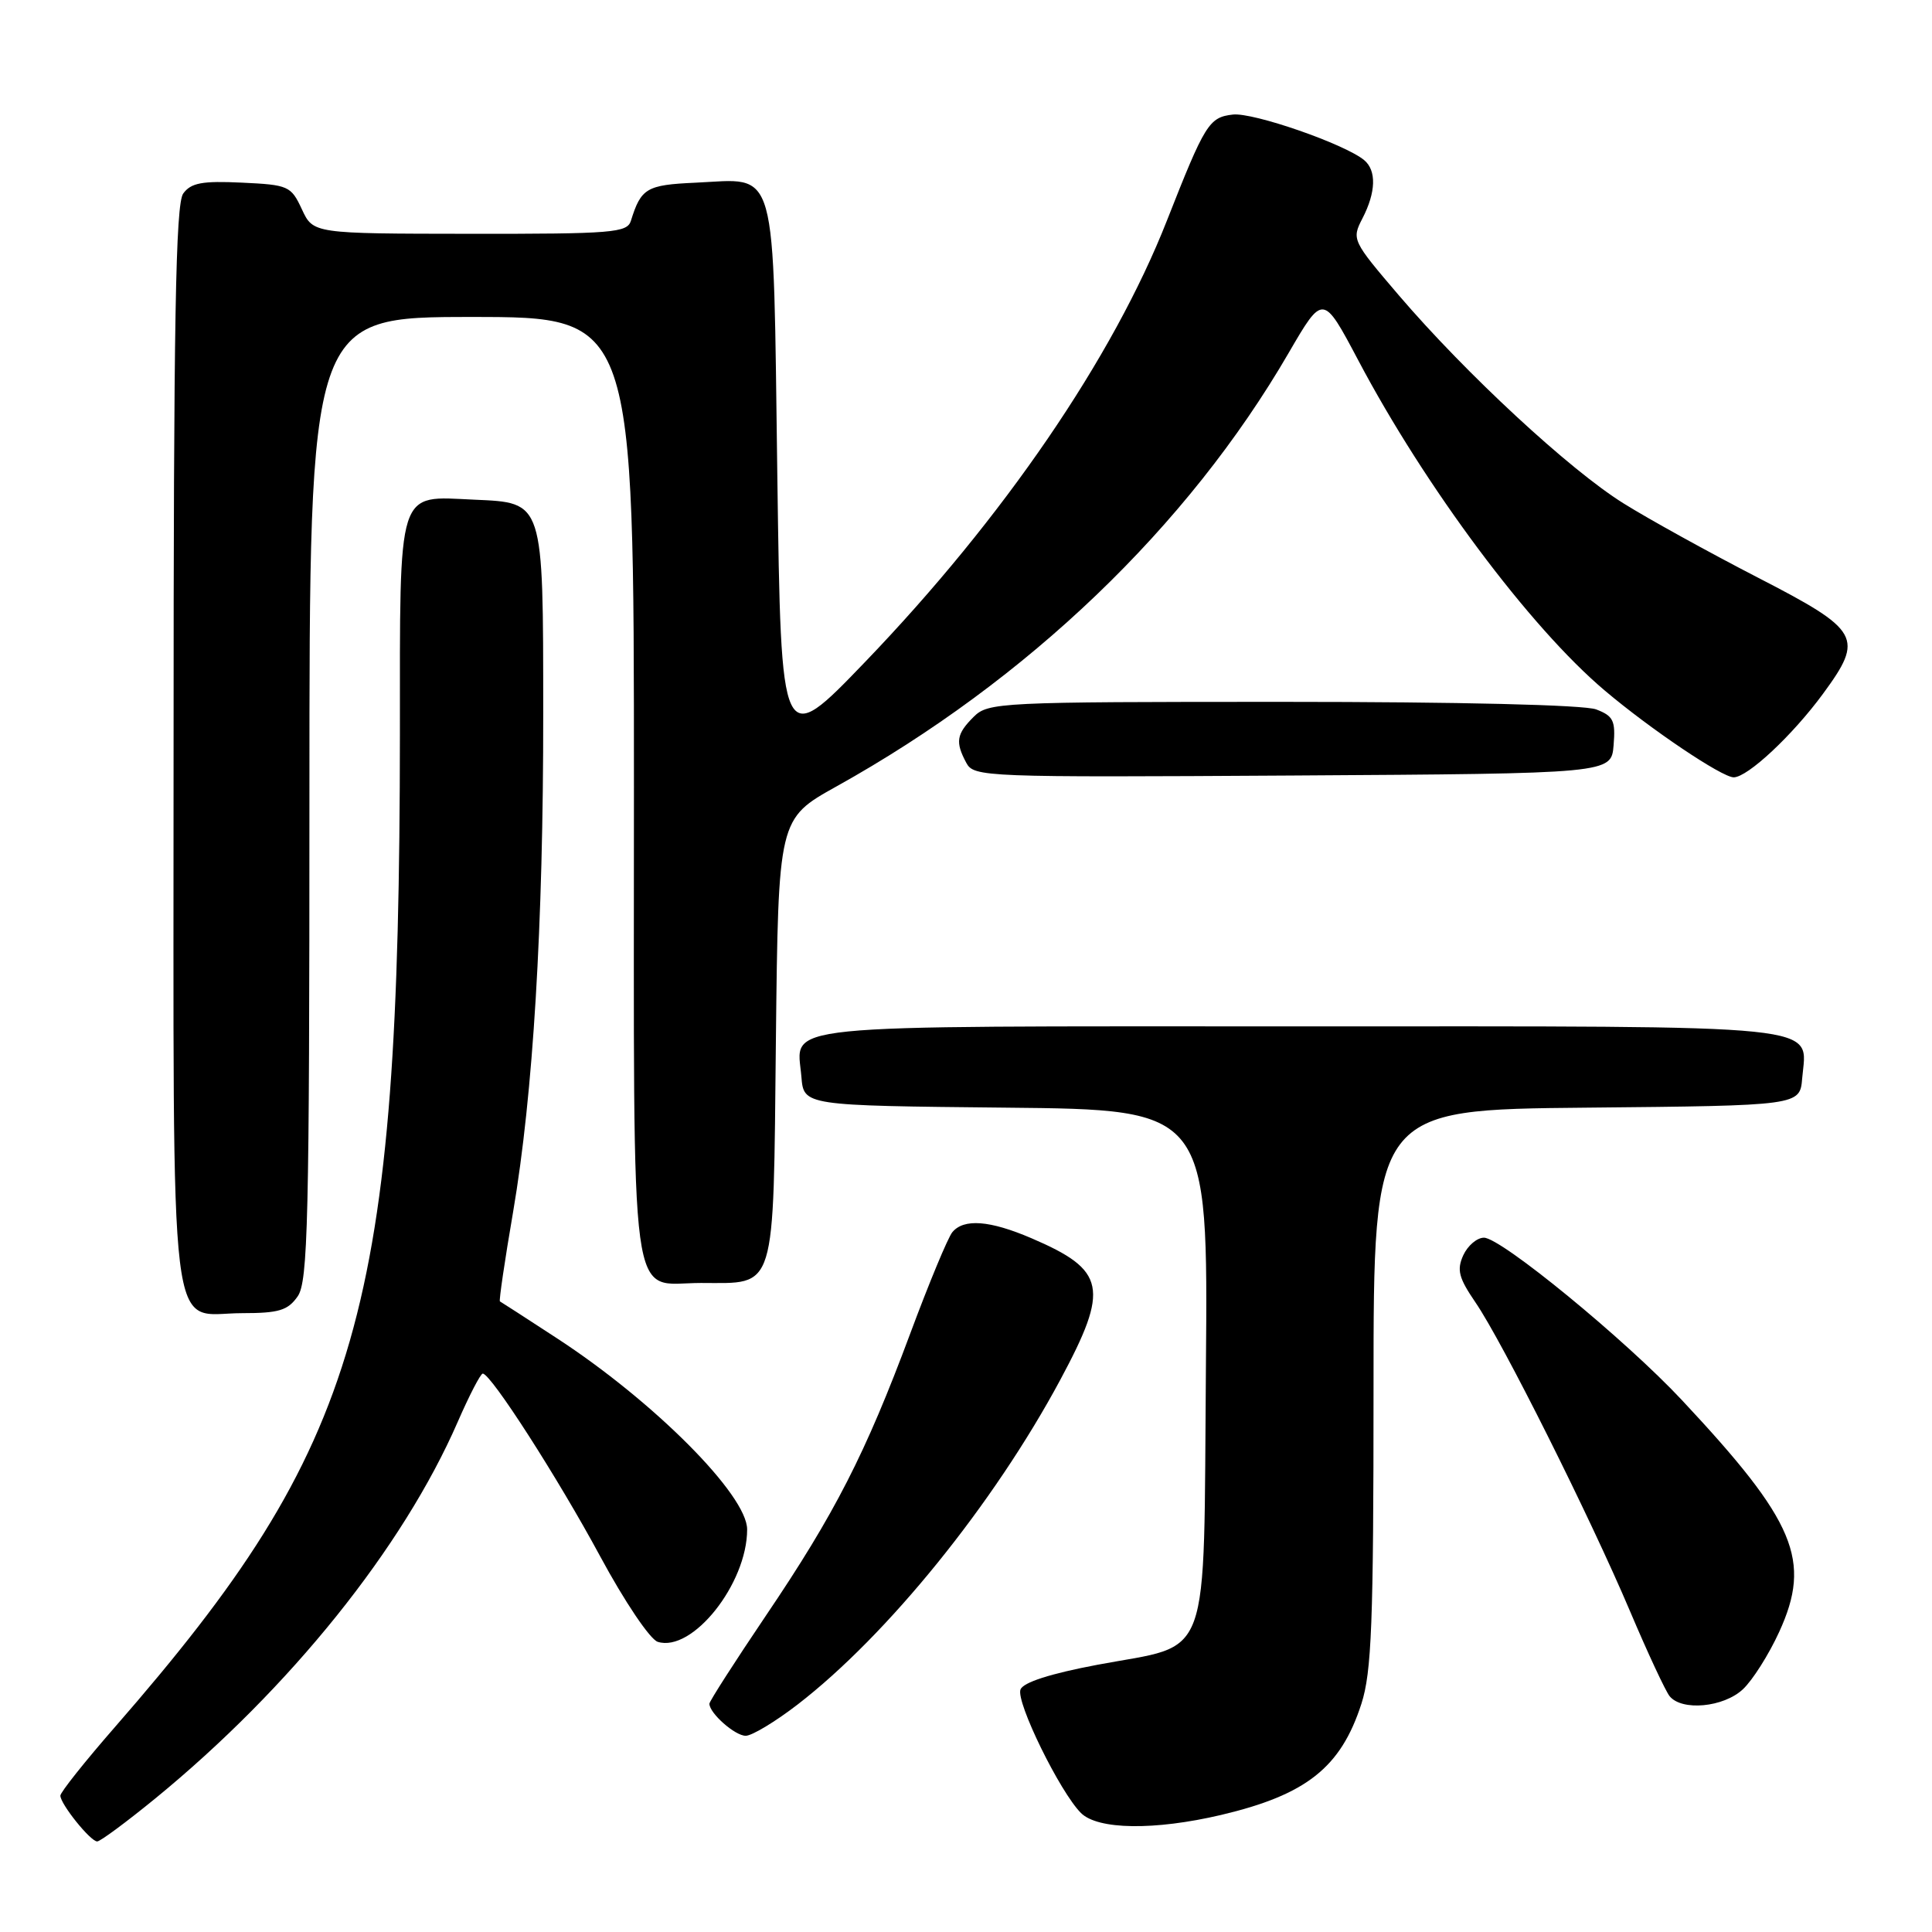 <?xml version="1.0" encoding="UTF-8" standalone="no"?>
<!DOCTYPE svg PUBLIC "-//W3C//DTD SVG 1.1//EN" "http://www.w3.org/Graphics/SVG/1.1/DTD/svg11.dtd" >
<svg xmlns="http://www.w3.org/2000/svg" xmlns:xlink="http://www.w3.org/1999/xlink" version="1.1" viewBox="0 0 256 256">
 <g >
 <path fill="currentColor"
d=" M 20.56 238.32 C 38.44 223.69 53.38 205.09 60.65 188.41 C 62.19 184.88 63.68 182.00 63.97 182.01 C 65.05 182.02 73.92 195.83 79.53 206.23 C 82.76 212.22 86.13 217.22 87.15 217.55 C 91.73 219.00 99.00 209.86 99.00 202.66 C 99.00 198.10 86.65 185.70 73.74 177.29 C 69.76 174.69 66.38 172.51 66.24 172.44 C 66.10 172.37 66.88 167.03 67.99 160.58 C 70.64 145.05 72.00 122.66 71.98 94.50 C 71.97 66.26 72.08 66.62 62.84 66.21 C 52.51 65.75 53.00 64.20 52.99 97.32 C 52.94 173.77 47.90 191.37 15.25 228.82 C 11.26 233.39 8.00 237.49 8.00 237.93 C 8.00 239.04 11.98 244.00 12.88 244.00 C 13.28 244.00 16.74 241.44 20.56 238.32 Z  M 161.80 240.49 C 173.10 237.82 177.66 234.21 180.39 225.77 C 181.75 221.54 182.00 215.10 182.00 183.90 C 182.00 147.03 182.00 147.03 210.25 146.77 C 238.50 146.50 238.50 146.50 238.80 142.87 C 239.41 135.60 243.34 136.00 172.05 136.00 C 101.33 136.00 105.60 135.57 106.19 142.68 C 106.50 146.50 106.50 146.50 133.29 146.77 C 160.08 147.03 160.08 147.03 159.79 181.11 C 159.45 221.18 160.71 217.71 145.42 220.59 C 139.17 221.77 135.58 222.92 135.22 223.87 C 134.59 225.50 140.44 237.44 143.23 240.23 C 145.46 242.46 152.99 242.56 161.80 240.49 Z  M 105.71 225.84 C 117.60 216.66 131.66 199.28 140.49 182.84 C 147.03 170.66 146.55 168.31 136.67 164.07 C 131.14 161.70 127.71 161.44 126.19 163.27 C 125.61 163.97 123.09 170.03 120.60 176.73 C 114.69 192.60 110.61 200.59 101.48 214.09 C 97.37 220.18 94.00 225.43 94.00 225.75 C 94.00 227.01 97.39 230.00 98.81 230.00 C 99.64 230.00 102.74 228.13 105.71 225.84 Z  M 230.94 223.84 C 232.21 222.66 234.38 219.24 235.75 216.24 C 240.09 206.77 237.93 201.62 222.87 185.53 C 215.39 177.53 198.90 164.00 196.63 164.00 C 195.71 164.00 194.48 165.05 193.89 166.33 C 193.01 168.27 193.29 169.33 195.51 172.58 C 199.08 177.79 210.70 201.02 215.99 213.50 C 218.32 219.00 220.68 224.06 221.23 224.75 C 222.85 226.75 228.37 226.24 230.94 223.84 Z  M 39.44 171.78 C 40.81 169.82 41.00 161.88 41.00 105.78 C 41.00 42.00 41.00 42.00 62.50 42.00 C 84.00 42.00 84.00 42.00 84.00 104.43 C 84.00 175.61 83.24 170.00 92.88 170.00 C 102.95 170.00 102.45 171.62 102.81 137.83 C 103.13 108.50 103.13 108.50 110.81 104.22 C 136.18 90.11 157.39 69.78 170.75 46.77 C 175.31 38.93 175.31 38.93 179.96 47.71 C 188.83 64.51 202.73 83.14 212.64 91.50 C 218.74 96.66 228.16 102.99 229.72 103.00 C 231.56 103.00 237.51 97.44 241.55 91.94 C 247.04 84.46 246.52 83.54 232.86 76.50 C 226.46 73.20 218.47 68.79 215.11 66.69 C 207.95 62.22 194.28 49.56 185.36 39.14 C 179.17 31.89 179.09 31.73 180.53 28.94 C 182.33 25.46 182.41 22.58 180.75 21.21 C 178.15 19.07 166.04 14.87 163.36 15.18 C 160.20 15.54 159.67 16.40 154.63 29.21 C 147.49 47.39 132.95 68.65 114.65 87.69 C 103.50 99.29 103.50 99.29 103.00 63.06 C 102.42 21.00 103.18 23.71 92.11 24.21 C 85.67 24.50 84.94 24.94 83.60 29.25 C 83.11 30.84 81.21 31.00 62.28 30.98 C 41.50 30.96 41.50 30.96 40.00 27.73 C 38.56 24.64 38.23 24.49 32.03 24.20 C 26.79 23.95 25.31 24.23 24.28 25.64 C 23.27 27.01 23.00 42.49 23.00 98.86 C 23.00 180.70 22.19 174.00 32.10 174.00 C 36.95 174.00 38.14 173.64 39.44 171.78 Z  M 213.81 98.75 C 214.08 95.49 213.78 94.87 211.50 94.00 C 209.91 93.40 193.43 93.00 169.93 93.00 C 132.33 93.00 130.93 93.07 129.00 95.00 C 126.73 97.27 126.56 98.32 128.04 101.08 C 129.05 102.96 130.36 103.01 171.29 102.76 C 213.50 102.50 213.50 102.50 213.81 98.75 Z "/>
</g>
</svg>